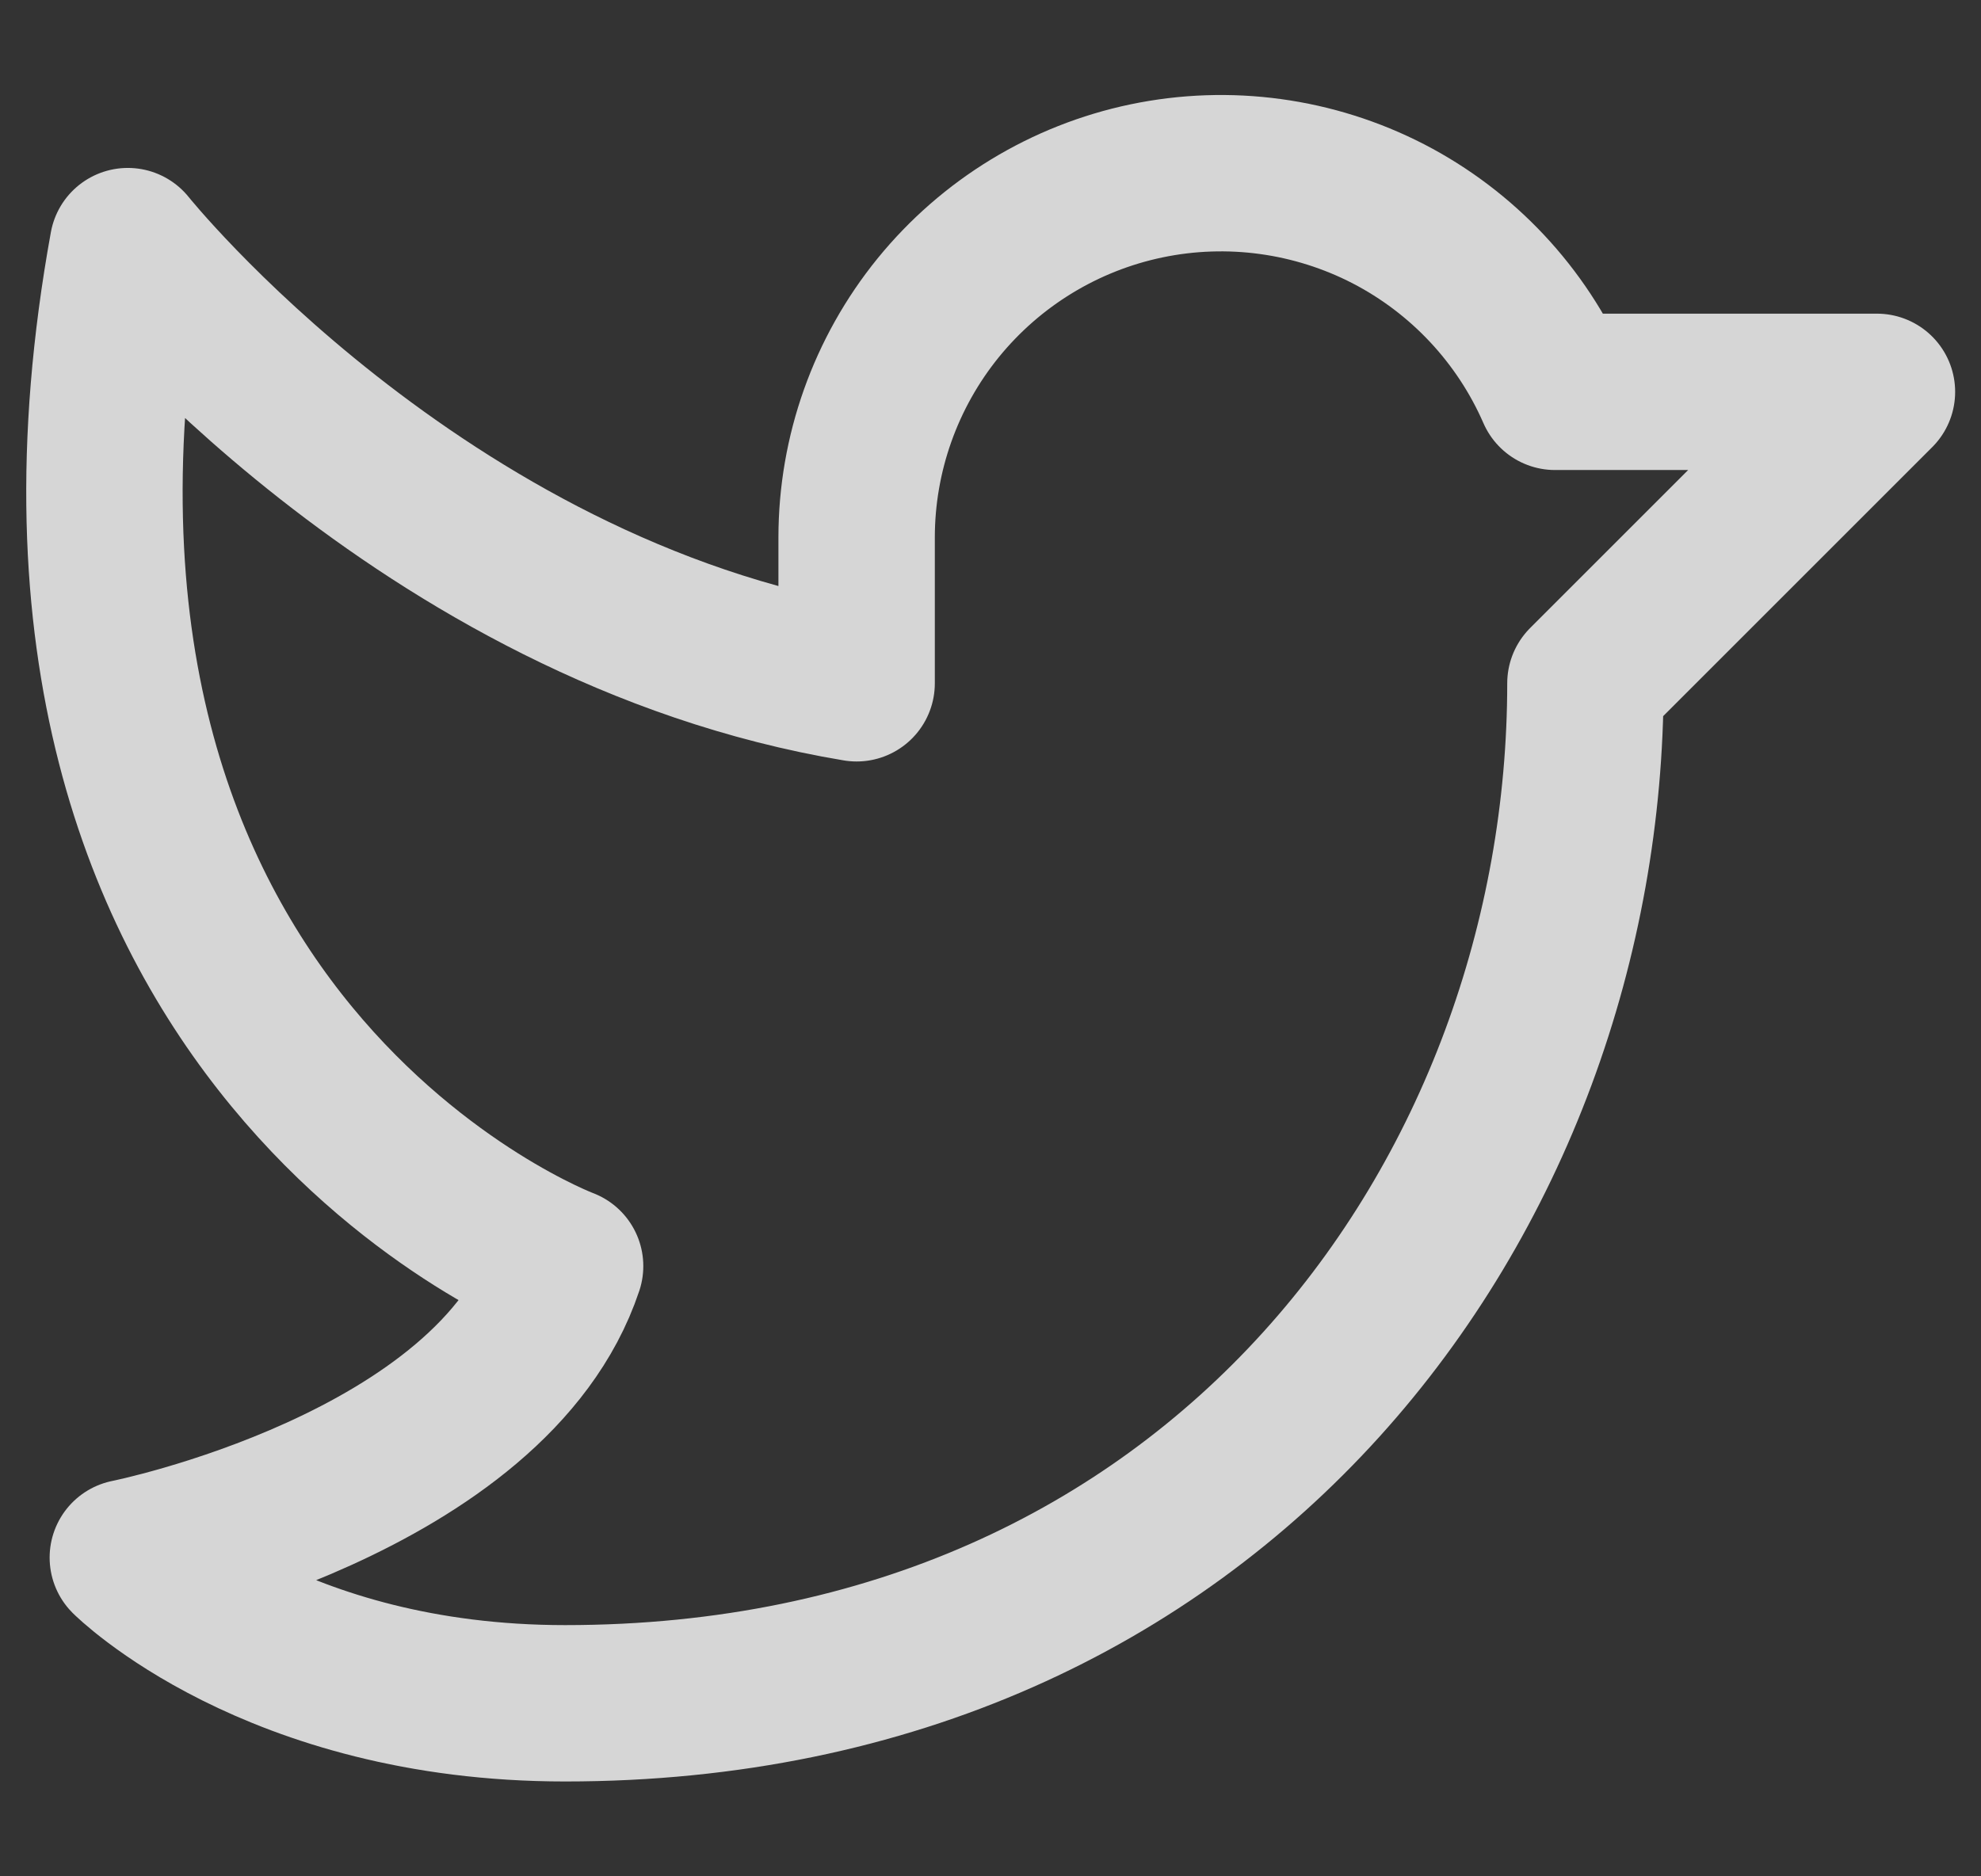 <svg width="19" height="18" viewBox="0 0 19 18" fill="none" xmlns="http://www.w3.org/2000/svg">
<rect x="0" y="0" width="19" height="18" fill="#333333" stroke="none"/>
<path d="M1.226 14.942C1.226 14.942 4.721 14.243 5.42 12.146C5.42 12.146 -0.172 10.05 1.226 2.361C1.226 2.361 4.022 5.856 8.216 6.555V5.157C8.216 4.354 8.493 3.575 8.999 2.952C9.506 2.329 10.211 1.899 10.997 1.735C11.784 1.571 12.602 1.683 13.316 2.051C14.029 2.42 14.594 3.023 14.915 3.759L18.002 3.759L15.206 6.555C15.206 11.447 11.711 16.34 5.42 16.34C2.624 16.34 1.226 14.942 1.226 14.942Z" stroke="white" stroke-opacity="0.8" stroke-width="1.5" stroke-linecap="round" stroke-linejoin="round"/>
</svg>
